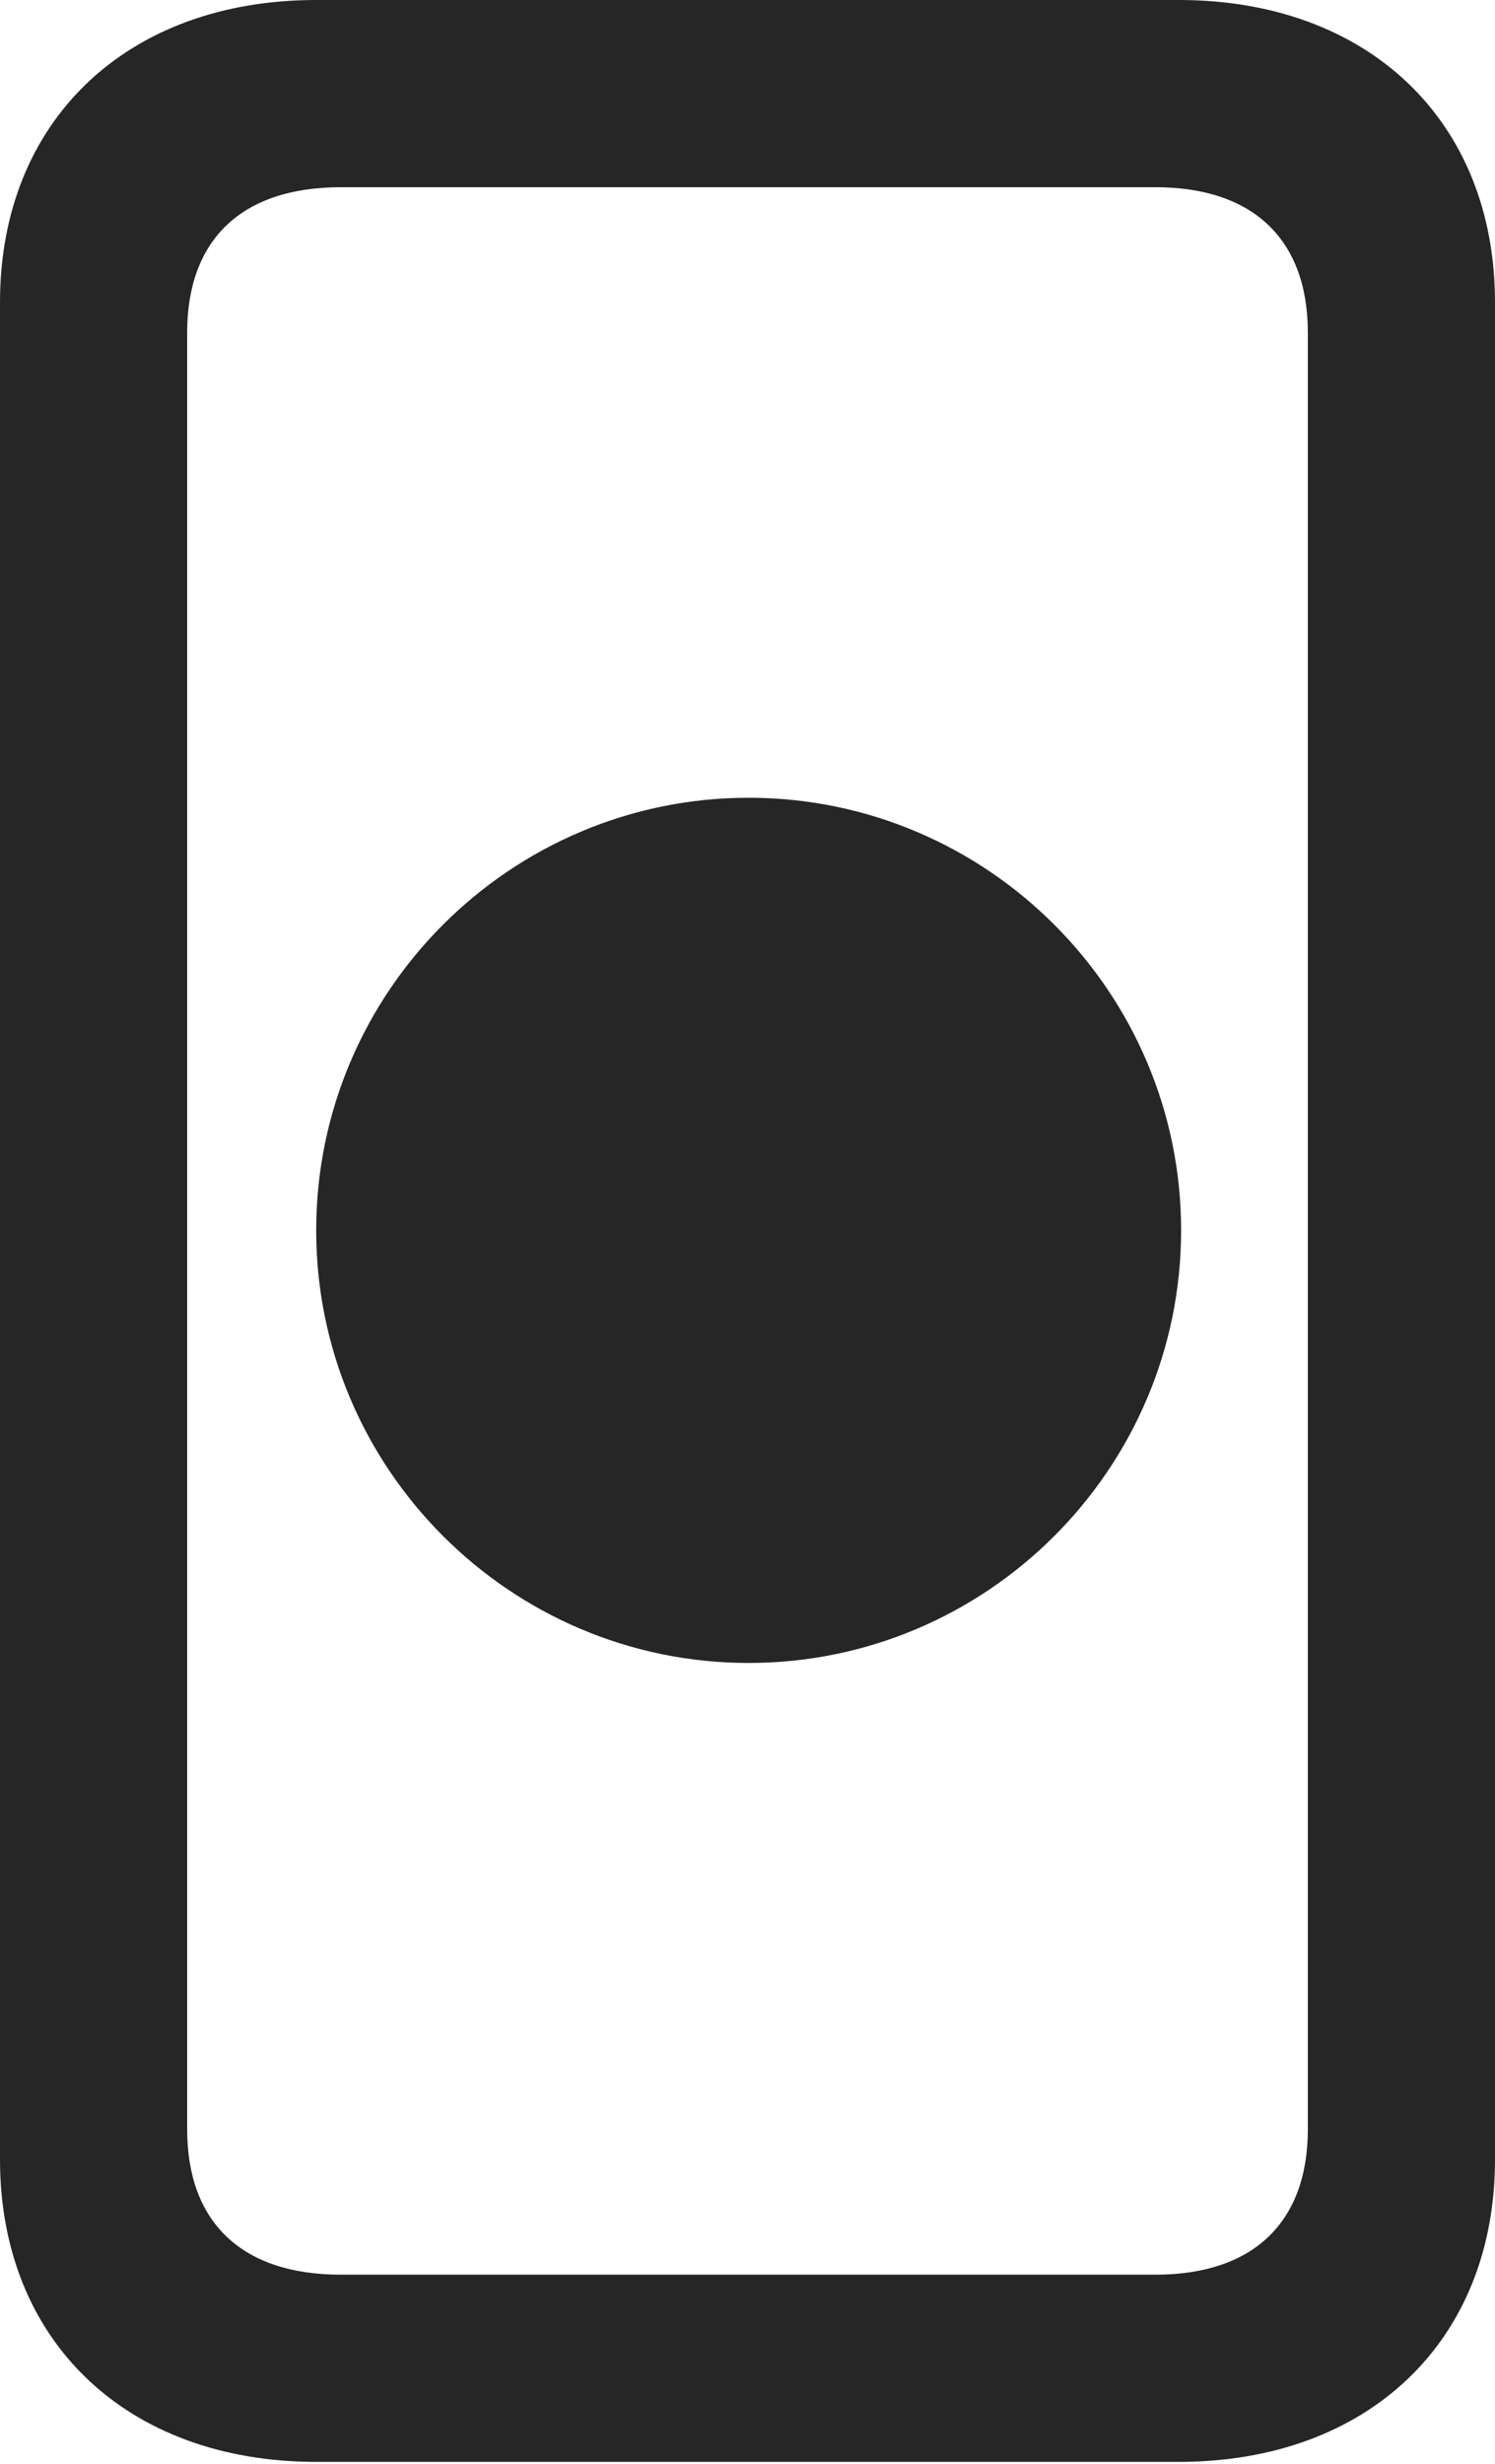 <?xml version="1.0" encoding="UTF-8"?>
<!--Generator: Apple Native CoreSVG 232.5-->
<!DOCTYPE svg
PUBLIC "-//W3C//DTD SVG 1.1//EN"
       "http://www.w3.org/Graphics/SVG/1.1/DTD/svg11.dtd">
<svg version="1.1" xmlns="http://www.w3.org/2000/svg" xmlns:xlink="http://www.w3.org/1999/xlink" width="62.793" height="103.467">
 <g>
  <rect height="103.467" opacity="0" width="62.793" x="0" y="0"/>
  <path d="M13.281 103.369L49.512 103.369C57.471 103.369 62.793 98.291 62.793 90.674L62.793 12.695C62.793 5.078 57.471 0 49.512 0L13.281 0C5.322 0 0 5.078 0 12.695L0 90.674C0 98.291 5.322 103.369 13.281 103.369ZM14.307 95.508C10.156 95.508 7.861 93.311 7.861 89.404L7.861 13.965C7.861 10.059 10.156 7.861 14.307 7.861L48.535 7.861C52.637 7.861 54.932 10.059 54.932 13.965L54.932 89.404C54.932 93.311 52.637 95.508 48.535 95.508Z" fill="#000000" fill-opacity="0.85"/>
  <path d="M31.445 69.824C41.455 69.824 49.609 61.67 49.609 51.66C49.609 41.65 41.455 33.496 31.445 33.496C21.436 33.496 13.281 41.65 13.281 51.66C13.281 61.67 21.436 69.824 31.445 69.824Z" fill="#000000" fill-opacity="0.85"/>
 </g>
</svg>

